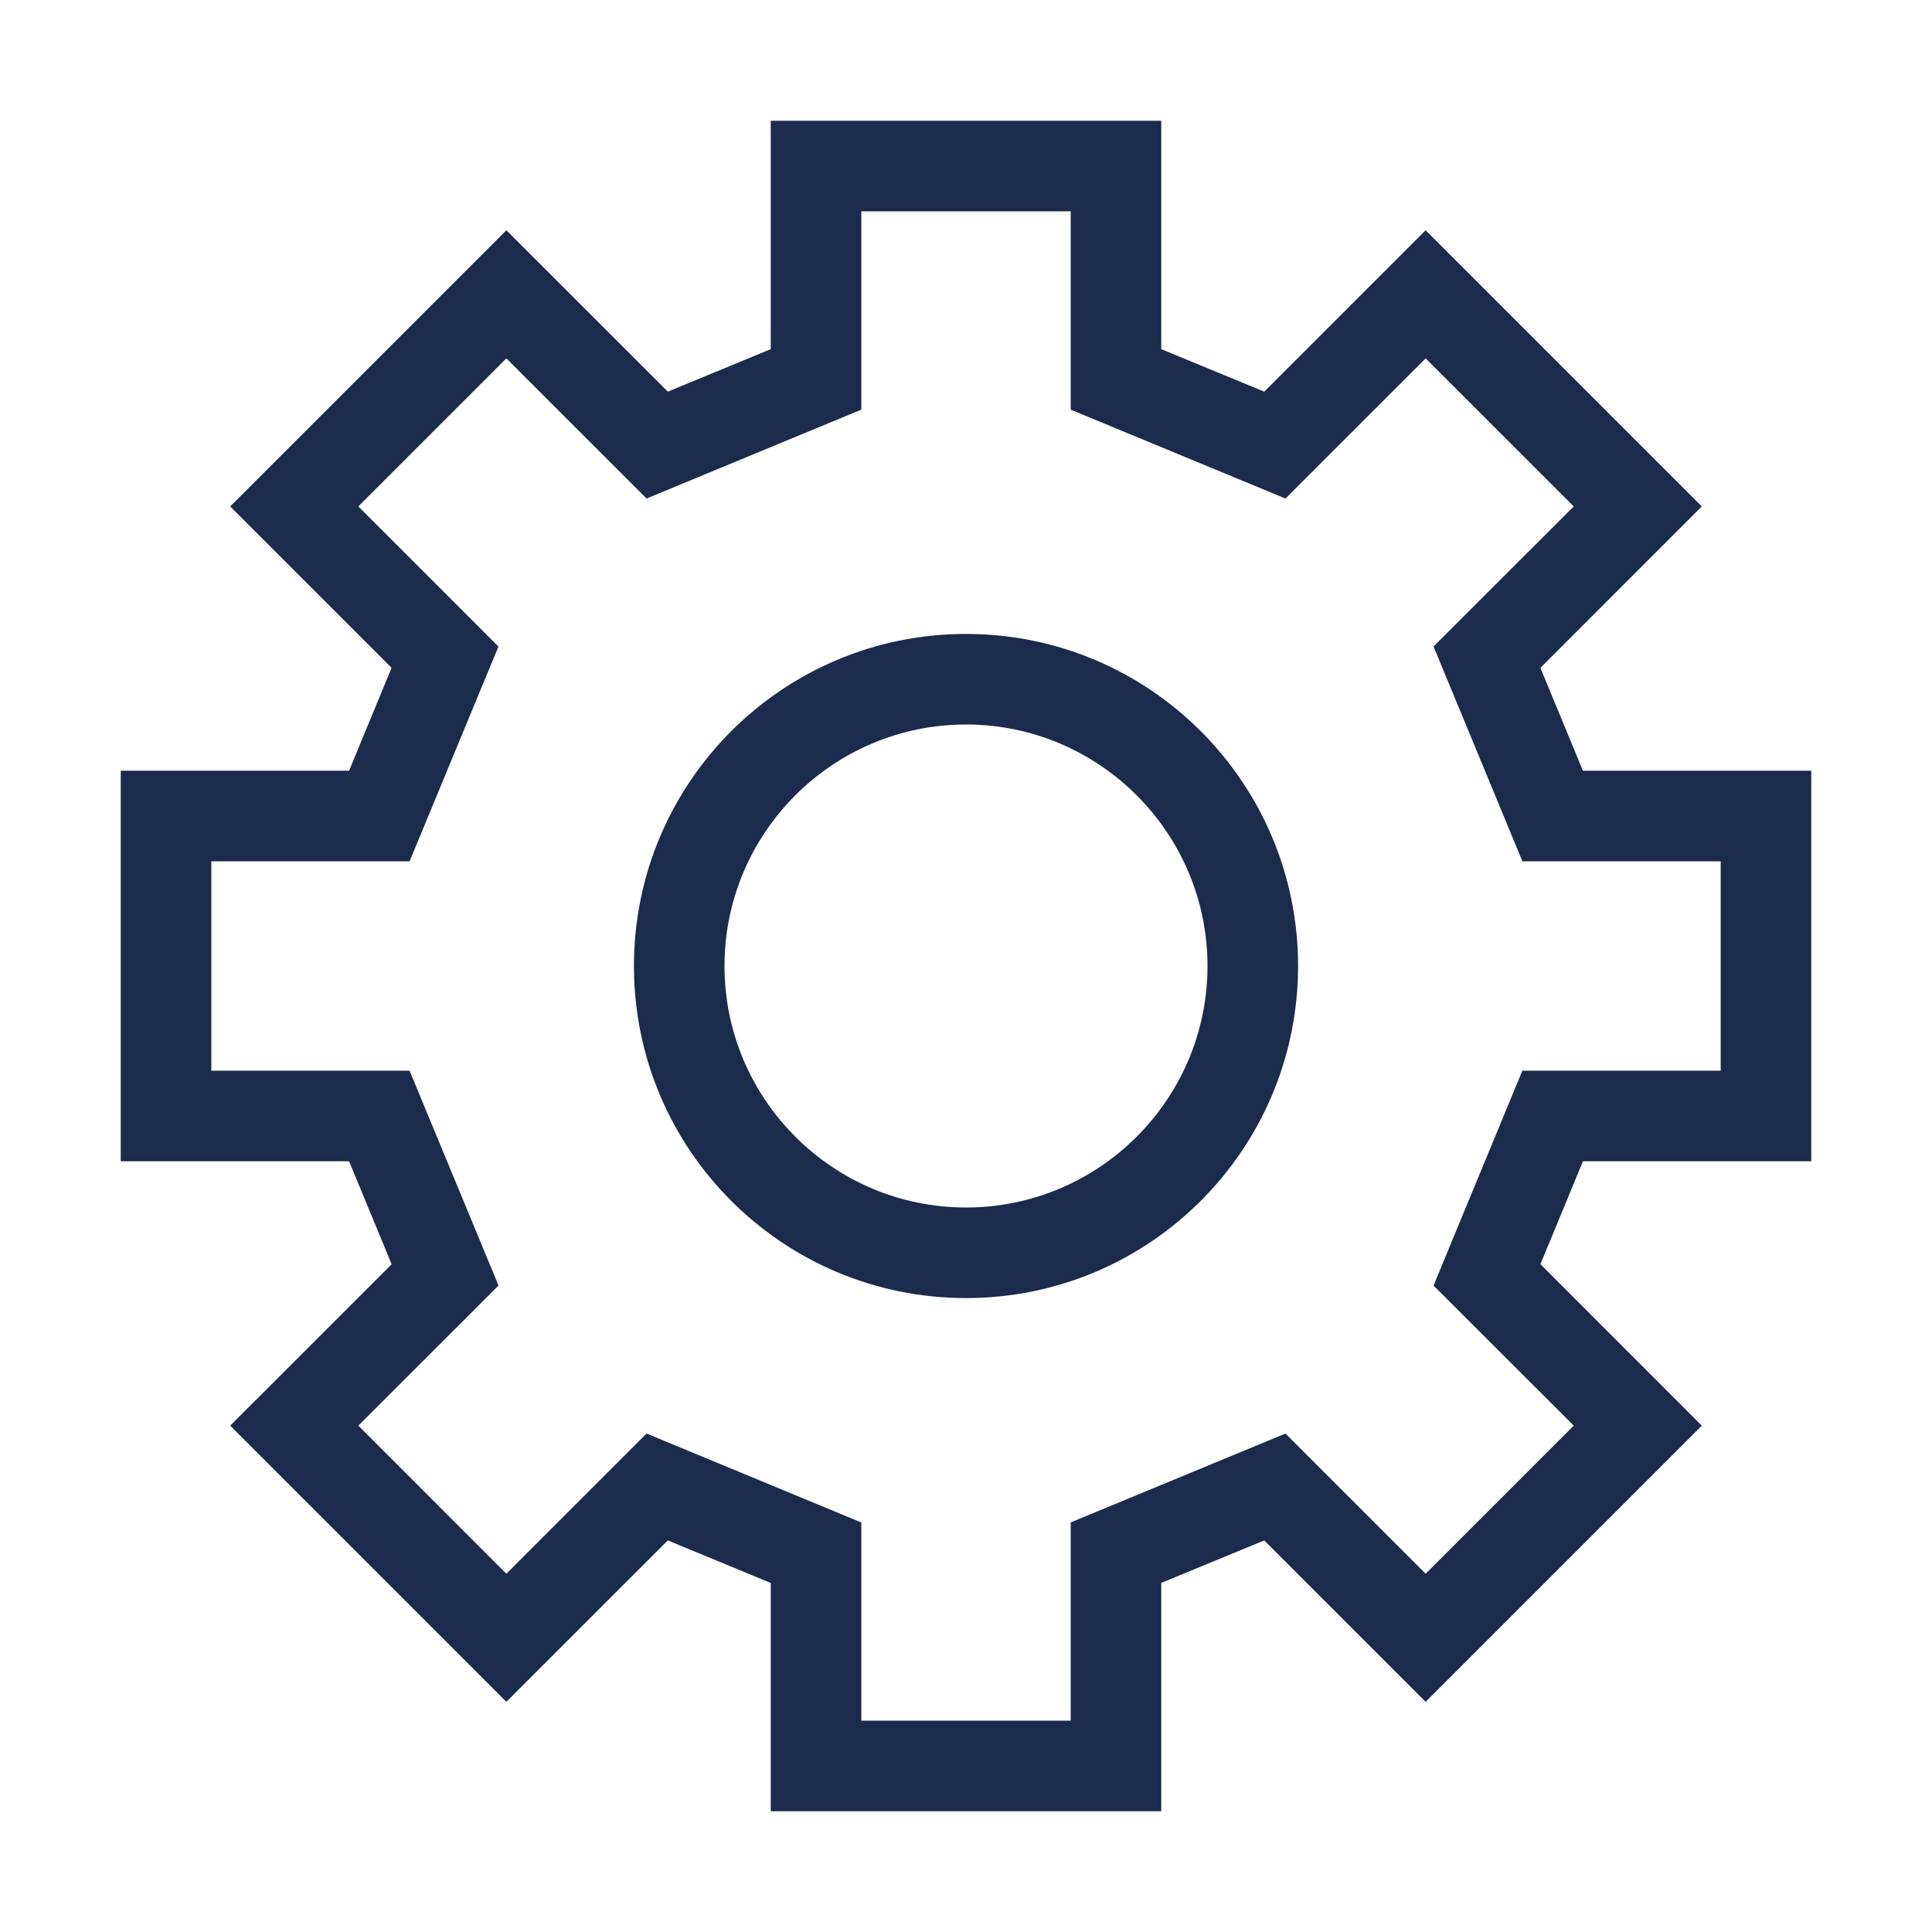 <!-- Generated by IcoMoon.io -->
<svg version="1.1" xmlns="http://www.w3.org/2000/svg" width="32" height="32" viewBox="0 0 32 32">
<title>settings</title>
<path fill="#1a2b4b" d="M19.234 2v3.783l1.706 0.704 2.673-2.673 4.574 4.574-2.673 2.674 0.704 1.704h3.782v6.468h-3.781l-0.705 1.705 2.673 2.674-4.574 4.574-2.673-2.673-1.706 0.704v3.782h-6.468v-3.781l-1.705-0.705-2.674 2.673-4.574-4.574 2.674-2.673-0.705-1.706h-3.782v-6.468h3.782l0.704-1.705-2.673-2.673 4.574-4.574 2.674 2.673 1.705-0.704v-3.783h6.468zM17.734 3.5h-3.468v3.285l-3.557 1.472-2.322-2.321-2.452 2.452 2.321 2.321-1.472 3.557h-3.284v3.468h3.284l1.473 3.558-2.322 2.321 2.452 2.453 2.322-2.322 3.557 1.473v3.283h3.468v-3.284l3.557-1.472 2.322 2.322 2.453-2.453-2.322-2.32 1.471-3.559h3.285v-3.468h-3.284l-1.472-3.558 2.322-2.32-2.453-2.452-2.322 2.321-3.557-1.472v-3.285zM16 10.5c3.038 0 5.5 2.463 5.5 5.5 0 3.038-2.462 5.5-5.5 5.5s-5.5-2.462-5.5-5.5c0-3.037 2.462-5.5 5.5-5.5zM16 12c-2.206 0-4 1.795-4 4 0 2.206 1.794 4 4 4s4-1.794 4-4c0-2.205-1.794-4-4-4z"></path>
</svg>
